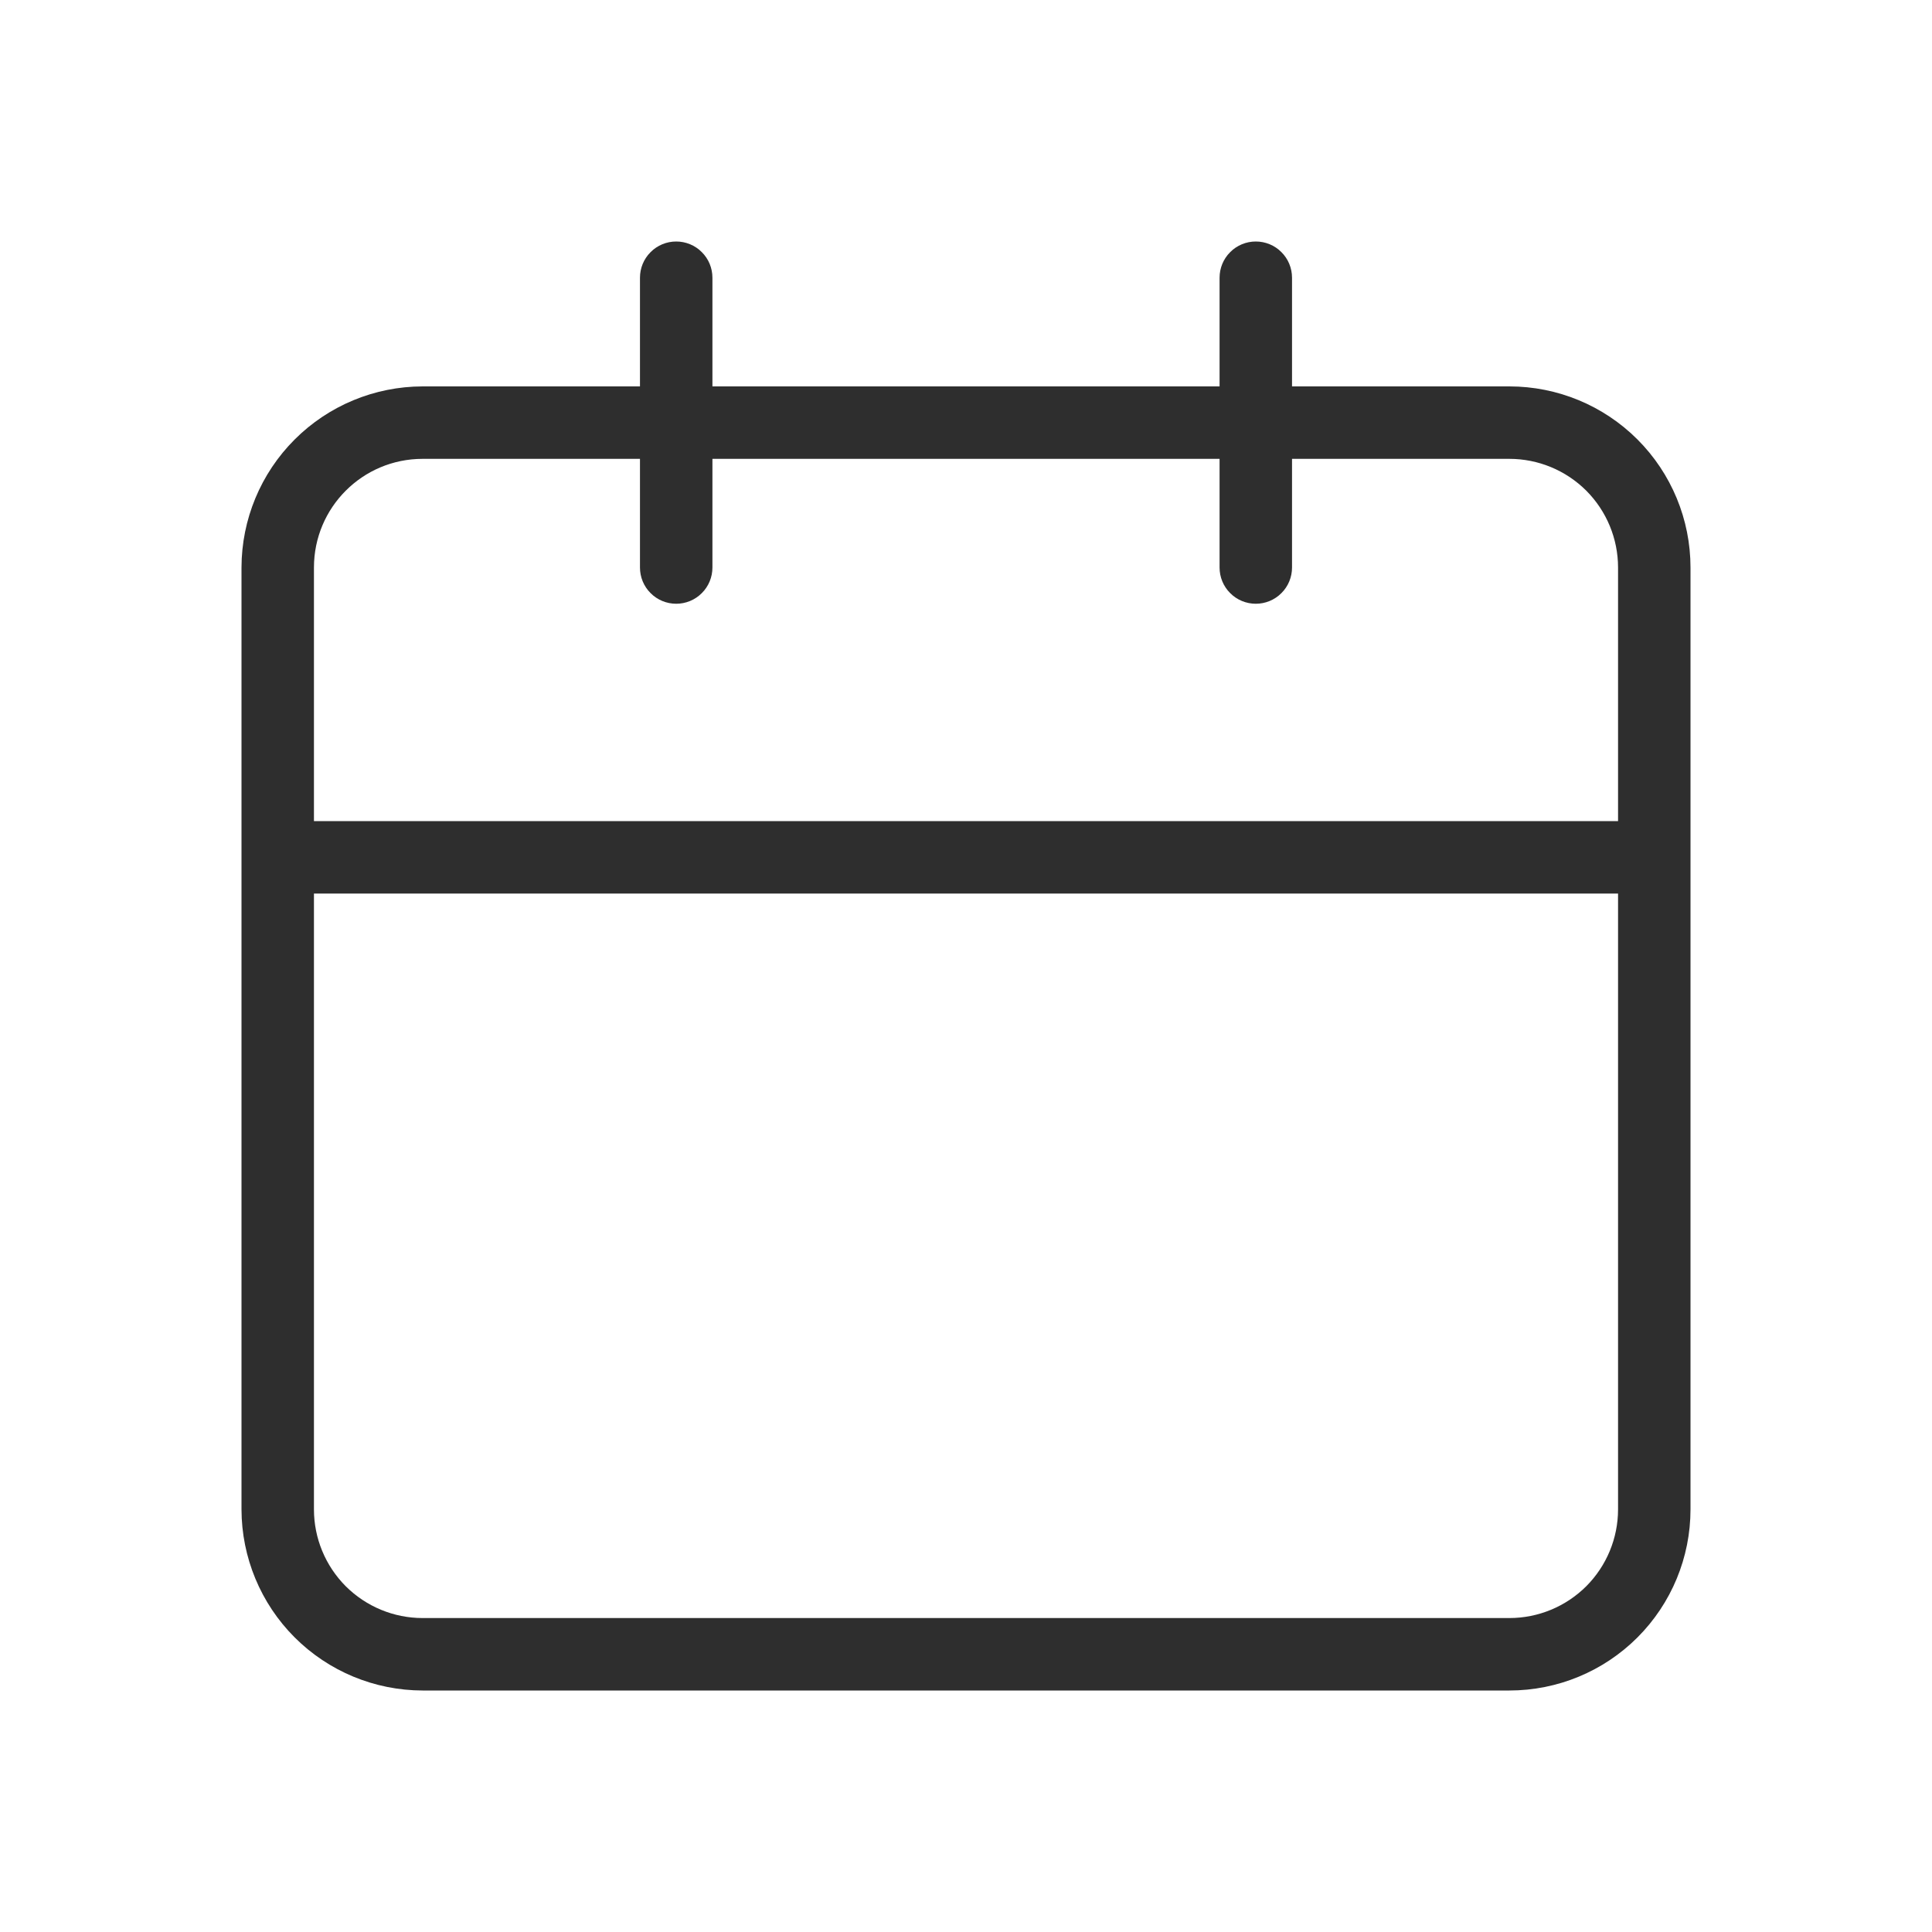 <svg width="24" height="24" viewBox="0 0 24 24" fill="none" xmlns="http://www.w3.org/2000/svg">
<path d="M18.75 4.8H16.05V3.45C16.05 3.331 16.003 3.216 15.918 3.132C15.834 3.047 15.719 3 15.6 3C15.481 3 15.366 3.047 15.282 3.132C15.197 3.216 15.15 3.331 15.15 3.45V4.8H8.85V3.45C8.85 3.331 8.803 3.216 8.718 3.132C8.634 3.047 8.519 3 8.4 3C8.281 3 8.166 3.047 8.082 3.132C7.997 3.216 7.95 3.331 7.95 3.45V4.8H5.25C4.653 4.801 4.082 5.038 3.66 5.46C3.238 5.882 3.001 6.453 3 7.05V18.75C3.001 19.346 3.238 19.918 3.66 20.34C4.082 20.762 4.653 20.999 5.25 21H18.75C19.347 21 19.919 20.763 20.341 20.341C20.763 19.919 21 19.347 21 18.75V7.05C21 6.453 20.763 5.881 20.341 5.459C19.919 5.037 19.347 4.8 18.75 4.8ZM20.1 18.75C20.1 19.108 19.958 19.451 19.705 19.705C19.451 19.958 19.108 20.1 18.75 20.1H5.25C4.892 20.1 4.549 19.958 4.295 19.705C4.042 19.451 3.9 19.108 3.9 18.75V11.1H20.1V18.75ZM20.1 10.2H3.9V7.05C3.9 6.305 4.503 5.7 5.25 5.7H7.95V7.05C7.95 7.169 7.997 7.284 8.082 7.368C8.166 7.453 8.281 7.5 8.4 7.5C8.519 7.5 8.634 7.453 8.718 7.368C8.803 7.284 8.85 7.169 8.85 7.05V5.7H15.15V7.05C15.15 7.169 15.197 7.284 15.282 7.368C15.366 7.453 15.481 7.5 15.6 7.5C15.719 7.5 15.834 7.453 15.918 7.368C16.003 7.284 16.05 7.169 16.05 7.05V5.7H18.75C19.108 5.7 19.451 5.842 19.705 6.095C19.958 6.349 20.1 6.692 20.1 7.05V10.2Z" fill="#2E2E2E"/>
</svg>
